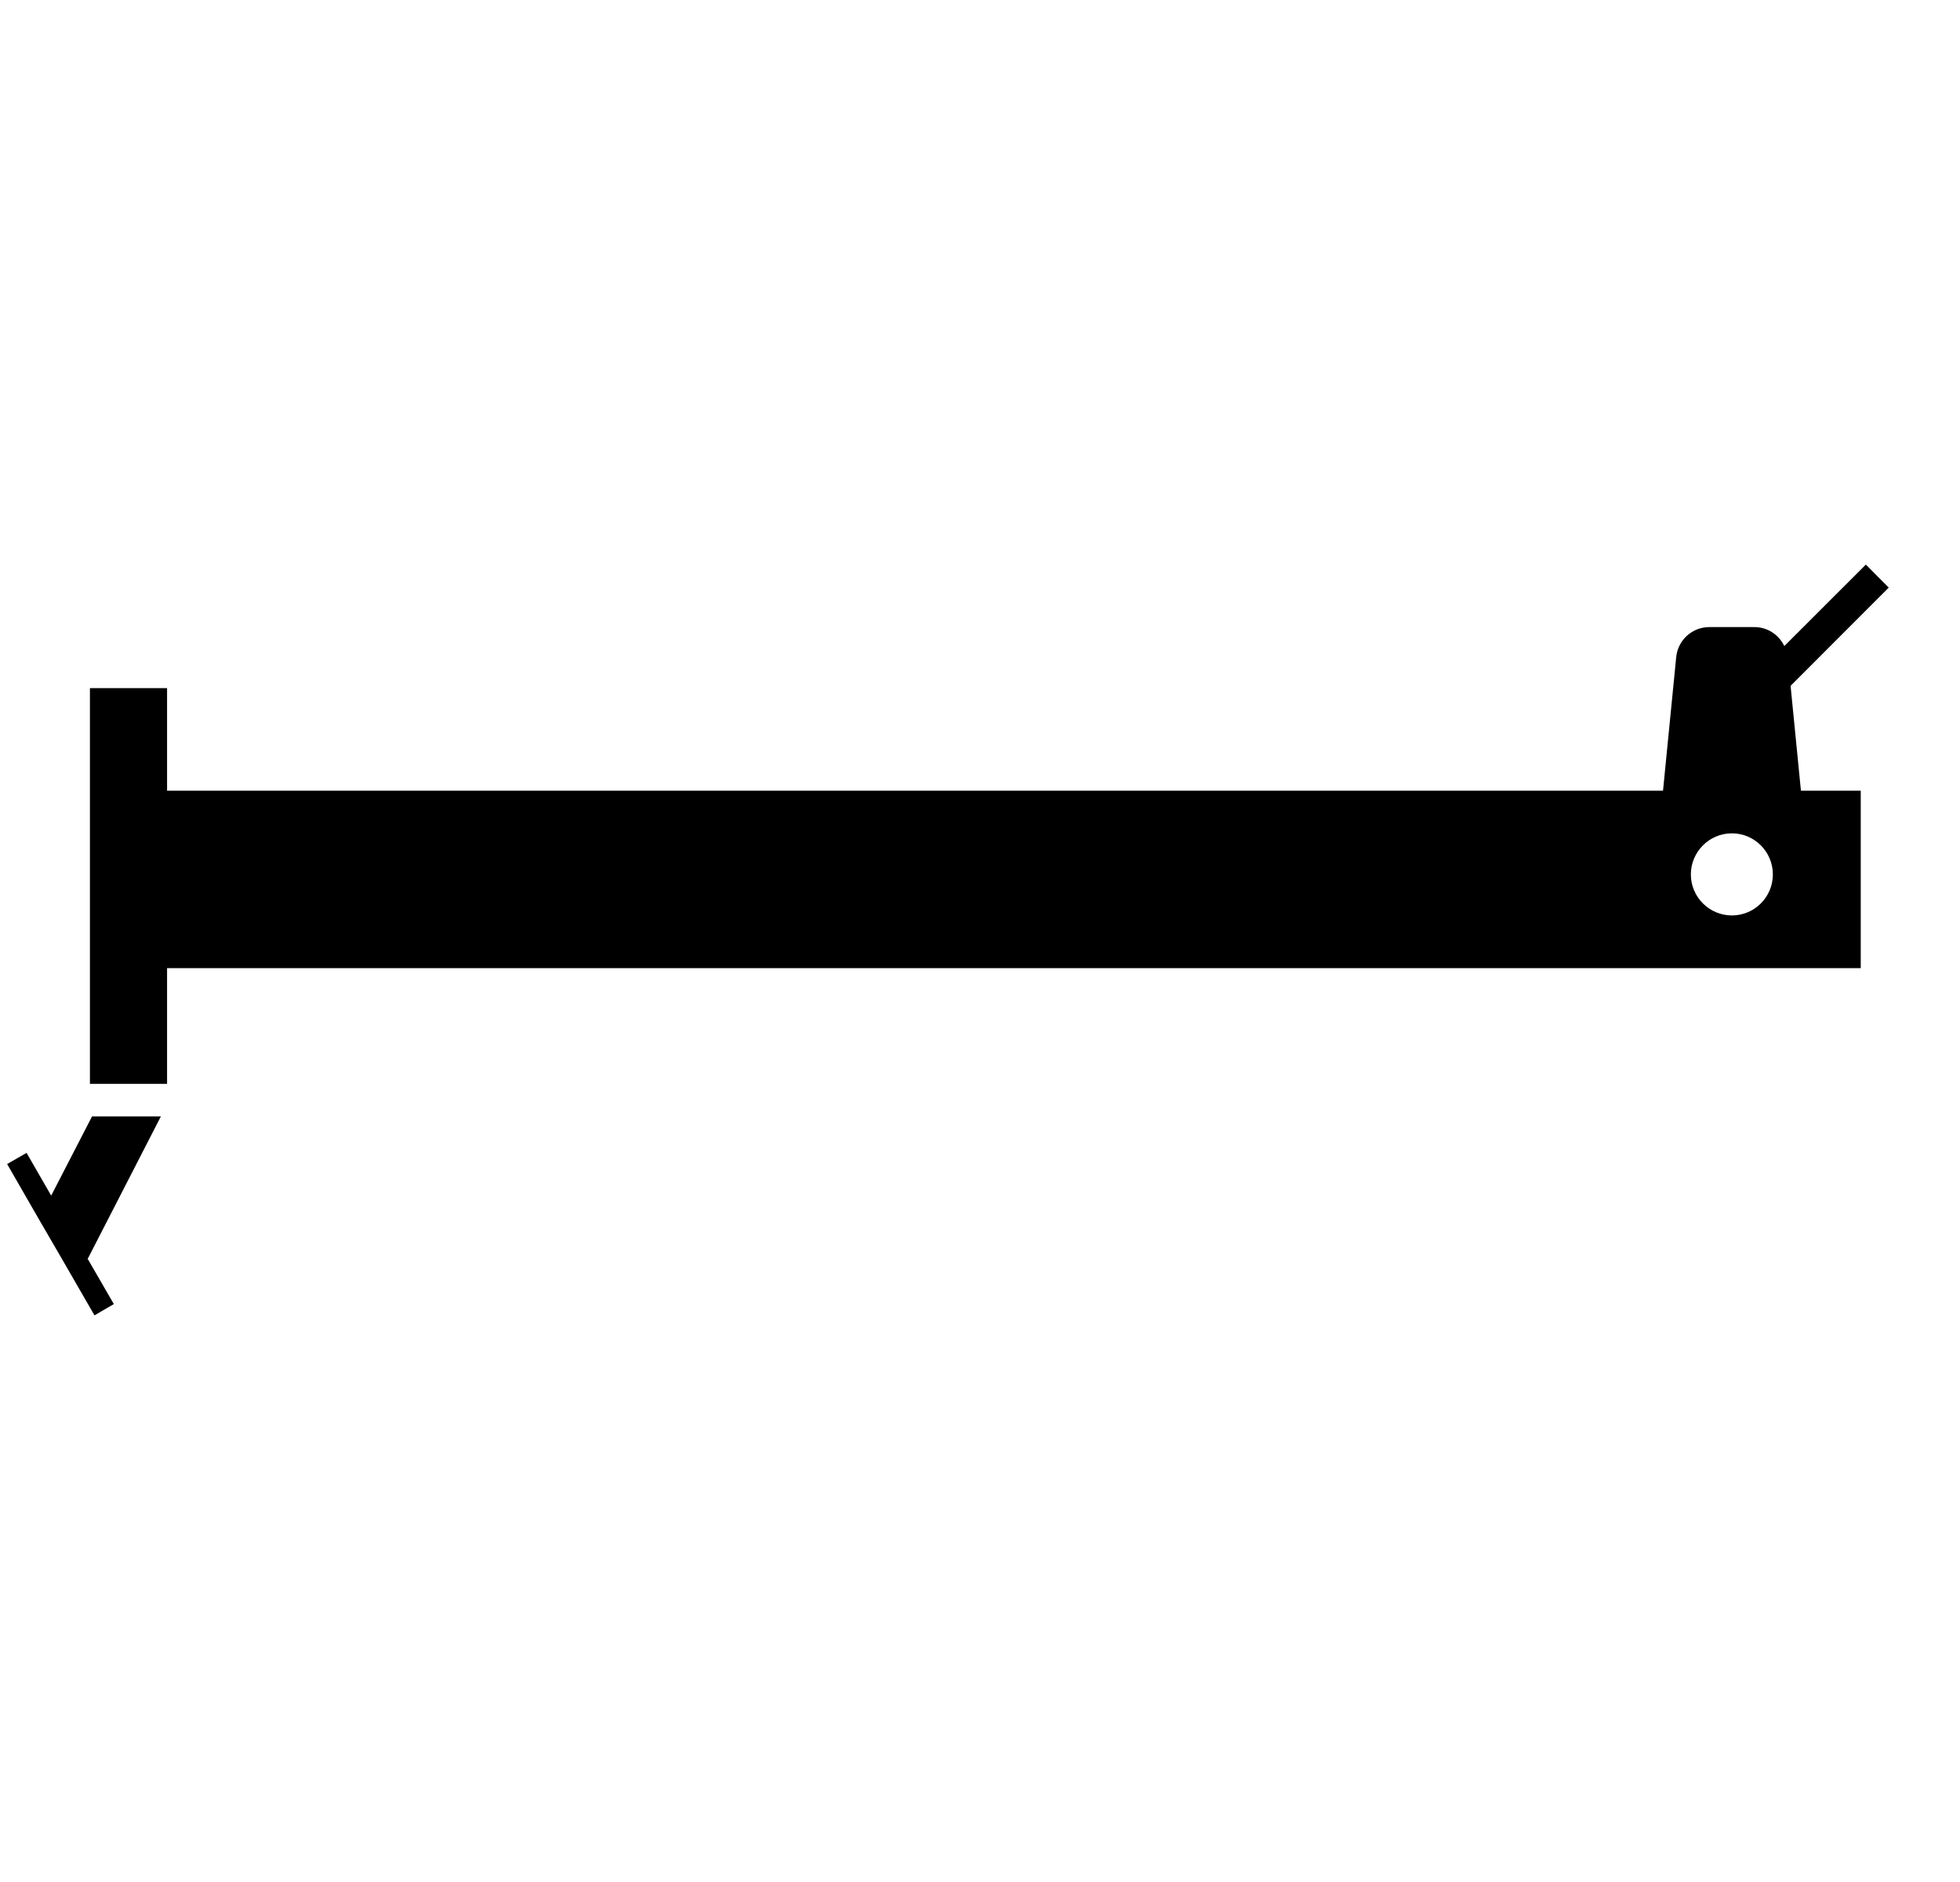 <svg width="25" height="24" viewBox="0 0 25 24" fill="currentColor" xmlns="http://www.w3.org/2000/svg">
<g clip-path="url(#clip0_1532_1105)">
<path d="M22.839 8.746L24.091 7.493L23.799 7.2L22.759 8.239C22.69 8.095 22.546 7.997 22.378 7.997H21.802C21.584 7.997 21.401 8.163 21.38 8.381L21.212 10.083H2.131V8.775H1.147V13.822H2.131V12.346H23.734V10.083H22.971L22.839 8.746ZM22.09 11.674C21.802 11.674 21.567 11.439 21.567 11.151C21.567 10.863 21.802 10.627 22.09 10.627C22.38 10.627 22.613 10.863 22.613 11.151C22.613 11.439 22.38 11.674 22.09 11.674Z" fill="currentColor"/>
<path d="M2.052 14.237H1.174L0.653 15.247L0.339 14.702L0.091 14.844L0.497 15.55L0.787 16.049L1.205 16.774L1.452 16.63L1.116 16.049H1.121L2.052 14.237Z" fill="currentColor"/>
</g>
<defs>
<clipPath id="clip0_1532_1105">
<rect width="24" height="9.574" fill="currentColor" transform="translate(0.091 7.2)"/>
</clipPath>
</defs>
</svg>
